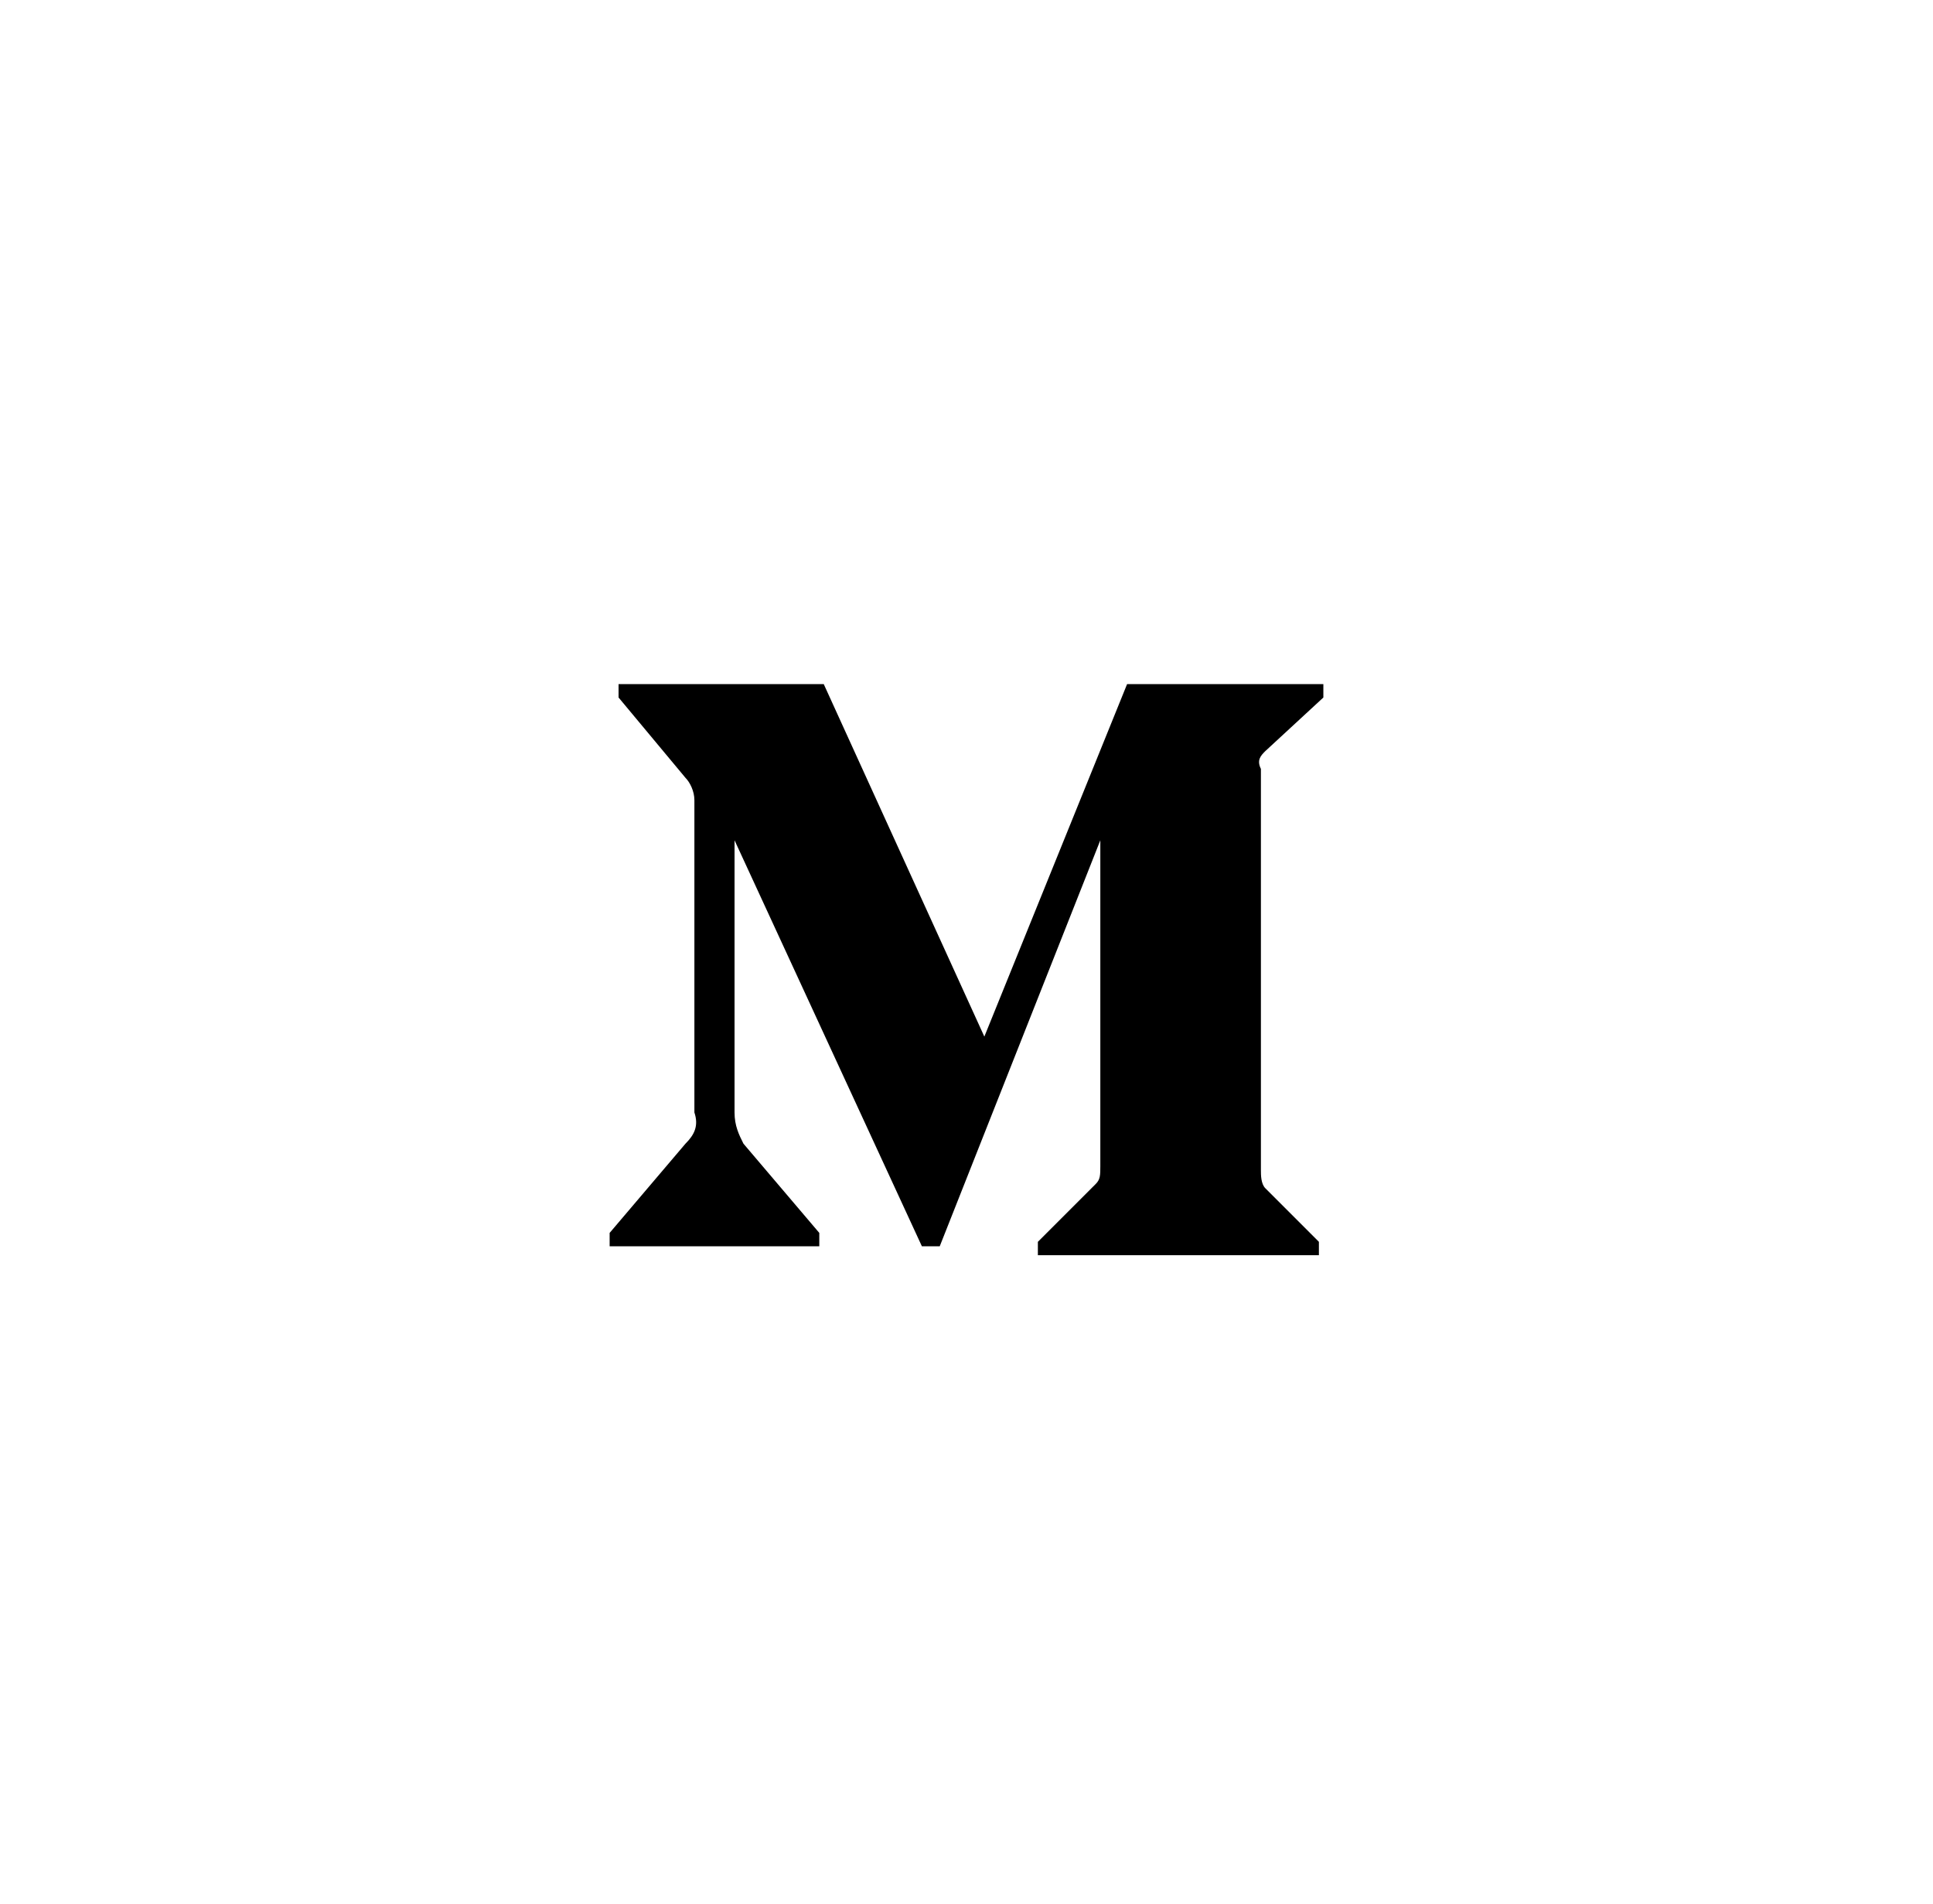 <svg width="65" height="64" viewBox="0 0 65 64" fill="none" xmlns="http://www.w3.org/2000/svg">
<g filter="url(#filter0_dd_72_276)">
<rect x="4.5" y="3" width="56" height="56" rx="8" fill="white"/>
<path d="M23.35 24.9C23.35 24.6 23.2 24.3 23.05 24.15L20.8 21.45V21H27.7L33.1 32.85L37.9 21H44.5V21.45L42.55 23.25C42.4 23.4 42.25 23.55 42.4 23.85V37.35C42.4 37.5 42.4 37.8 42.55 37.95L44.35 39.75V40.2H34.9V39.75L36.85 37.8C37 37.65 37 37.5 37 37.2V26.25L31.6 39.9H31L24.7 26.25V35.4C24.7 35.85 24.85 36.15 25 36.45L27.55 39.45V39.9H20.5V39.45L23.05 36.45C23.35 36.15 23.5 35.85 23.35 35.4V24.9Z" fill="black"/>
</g>
<defs>
<filter id="filter0_dd_72_276" x="0.5" y="0" width="64" height="64" filterUnits="userSpaceOnUse" color-interpolation-filters="sRGB">
<feFlood flood-opacity="0" result="BackgroundImageFix"/>
<feColorMatrix in="SourceAlpha" type="matrix" values="0 0 0 0 0 0 0 0 0 0 0 0 0 0 0 0 0 0 127 0" result="hardAlpha"/>
<feMorphology radius="1" operator="dilate" in="SourceAlpha" result="effect1_dropShadow_72_276"/>
<feOffset dy="1"/>
<feGaussianBlur stdDeviation="1.5"/>
<feColorMatrix type="matrix" values="0 0 0 0 0 0 0 0 0 0 0 0 0 0 0 0 0 0 0.15 0"/>
<feBlend mode="normal" in2="BackgroundImageFix" result="effect1_dropShadow_72_276"/>
<feColorMatrix in="SourceAlpha" type="matrix" values="0 0 0 0 0 0 0 0 0 0 0 0 0 0 0 0 0 0 127 0" result="hardAlpha"/>
<feOffset dy="1"/>
<feGaussianBlur stdDeviation="1"/>
<feColorMatrix type="matrix" values="0 0 0 0 0 0 0 0 0 0 0 0 0 0 0 0 0 0 0.3 0"/>
<feBlend mode="normal" in2="effect1_dropShadow_72_276" result="effect2_dropShadow_72_276"/>
<feBlend mode="normal" in="SourceGraphic" in2="effect2_dropShadow_72_276" result="shape"/>
</filter>
</defs>
</svg>

